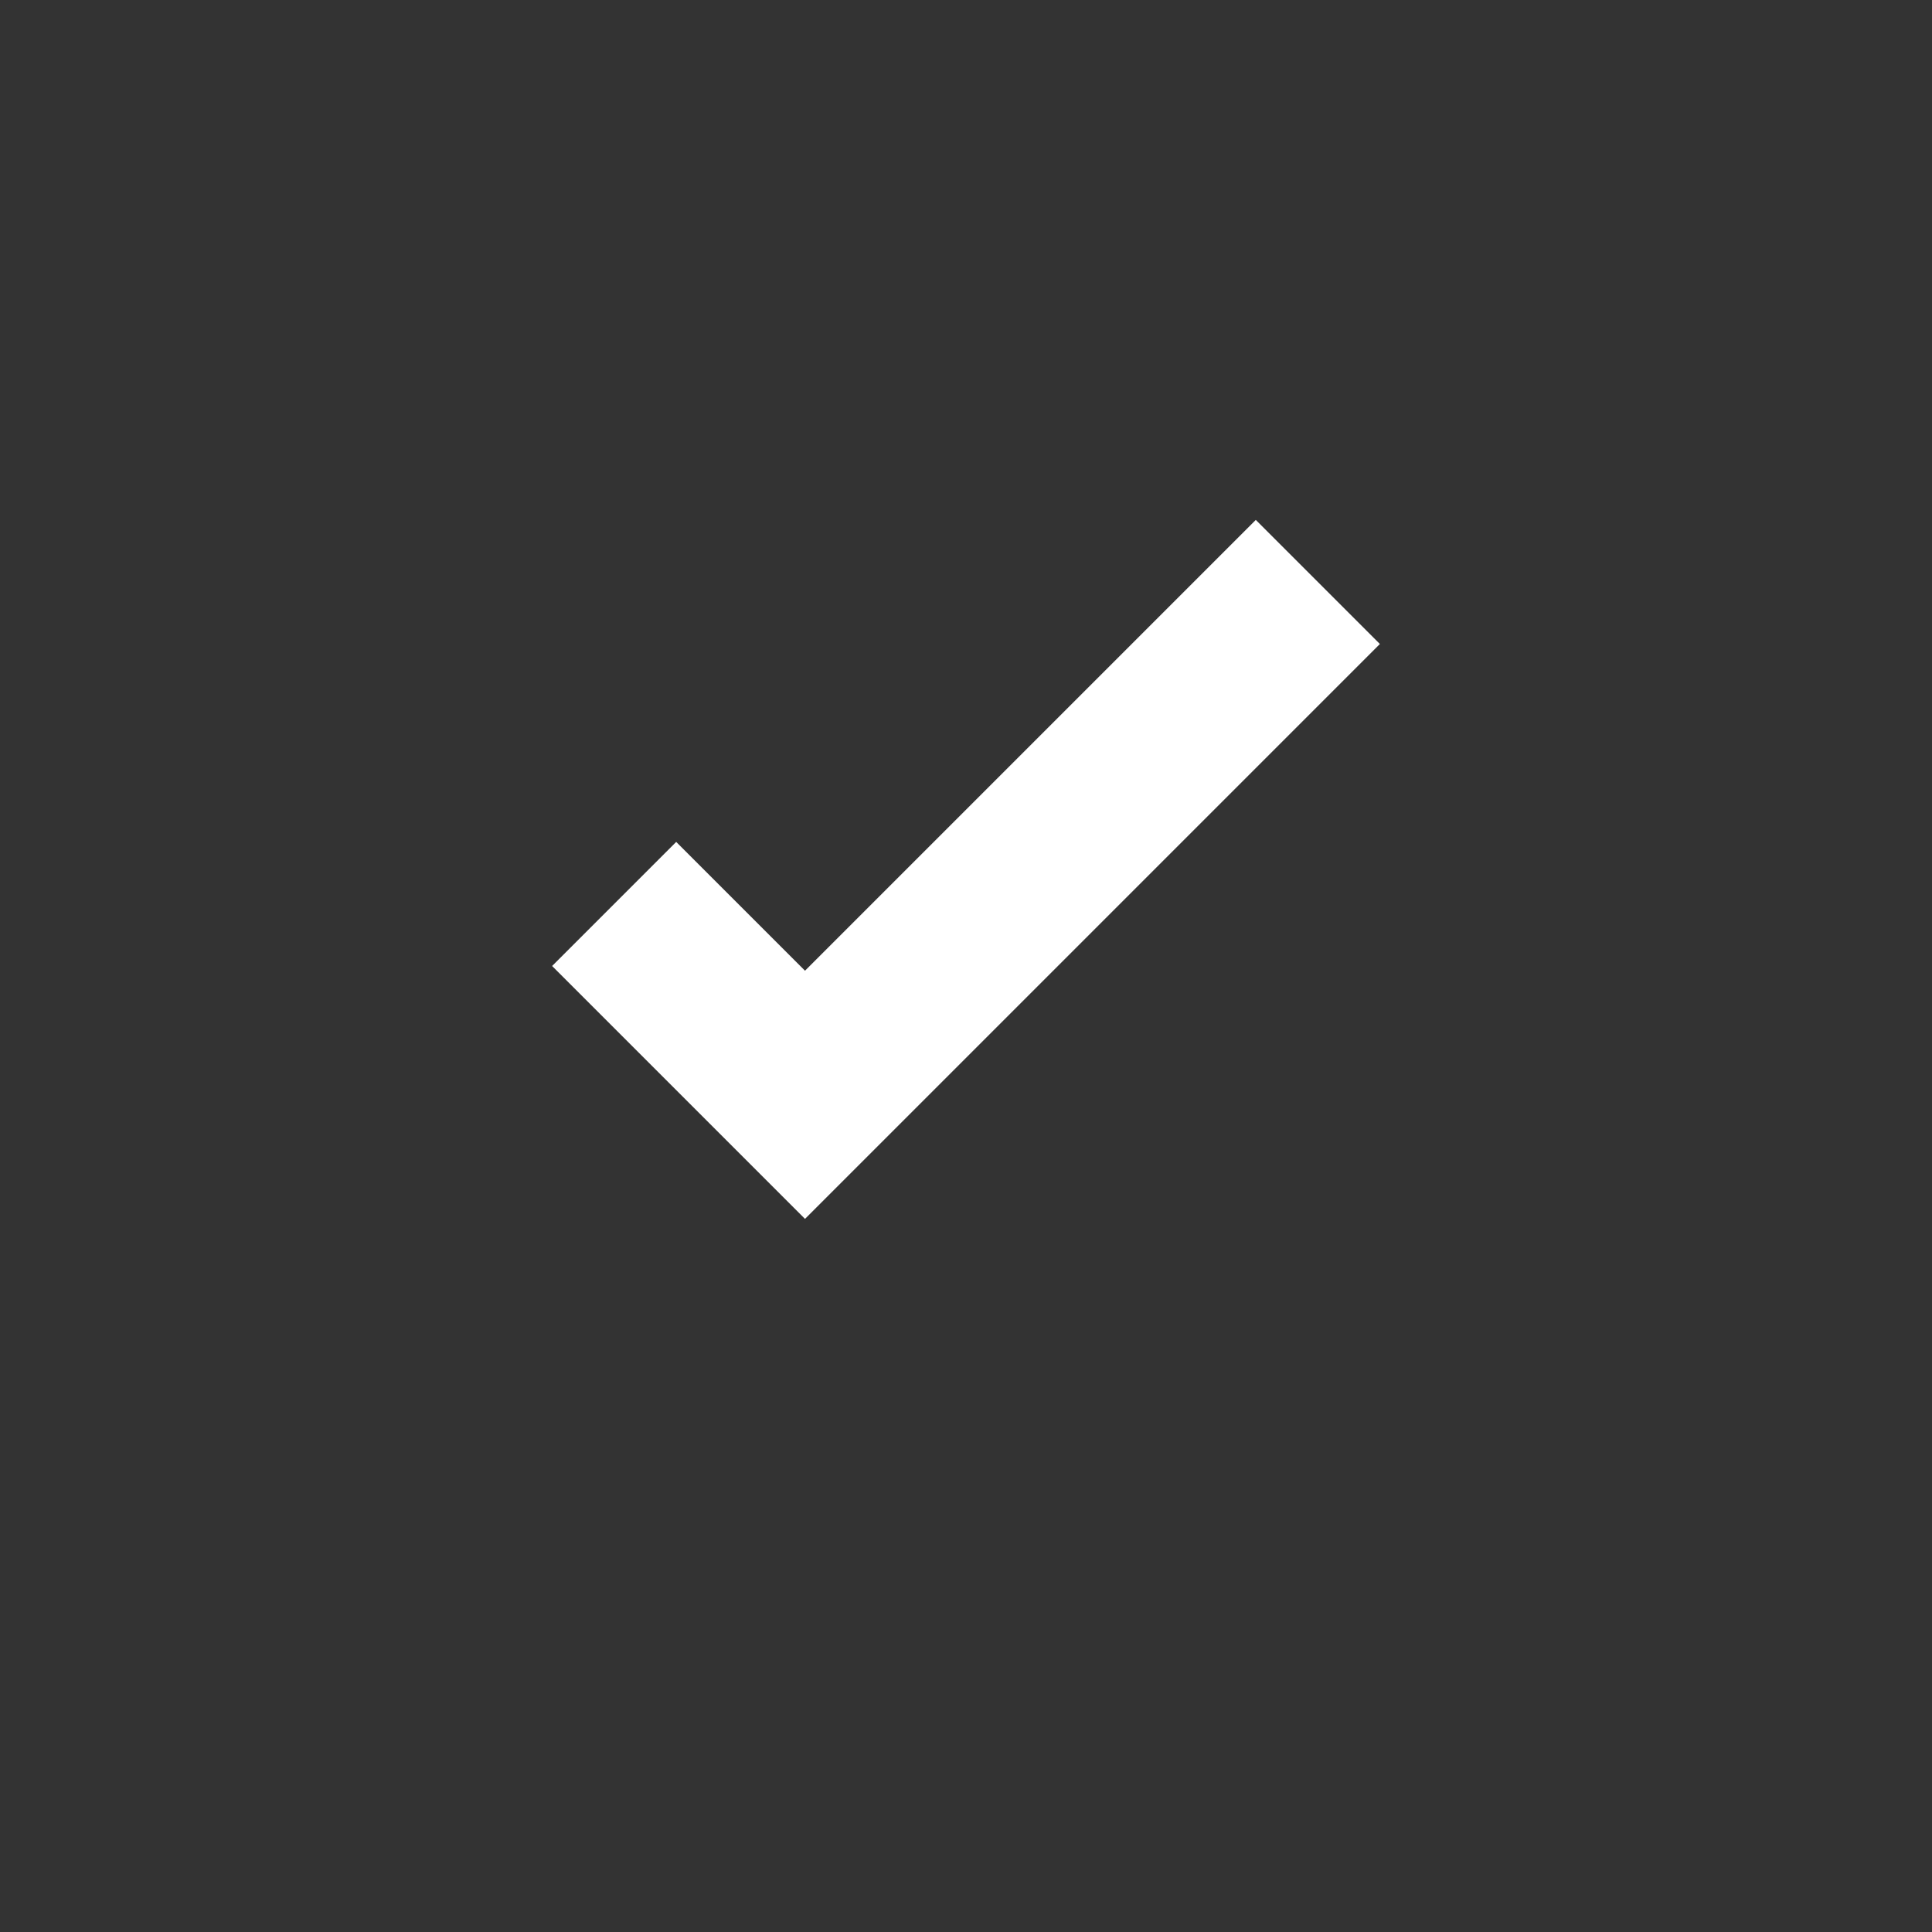 <svg width="24" height="24" viewBox="0 0 24 24" fill="none" xmlns="http://www.w3.org/2000/svg">
  <rect x="0" y="0" width="24" height="24" fill="#333333" stroke="none"/>
  <path d="M10 15L7 12L8.4 10.6L10 12.2L15.6 6.6L17 8L10 15Z" fill="white" stroke="white" stroke-width="0.20"/>
</svg>

